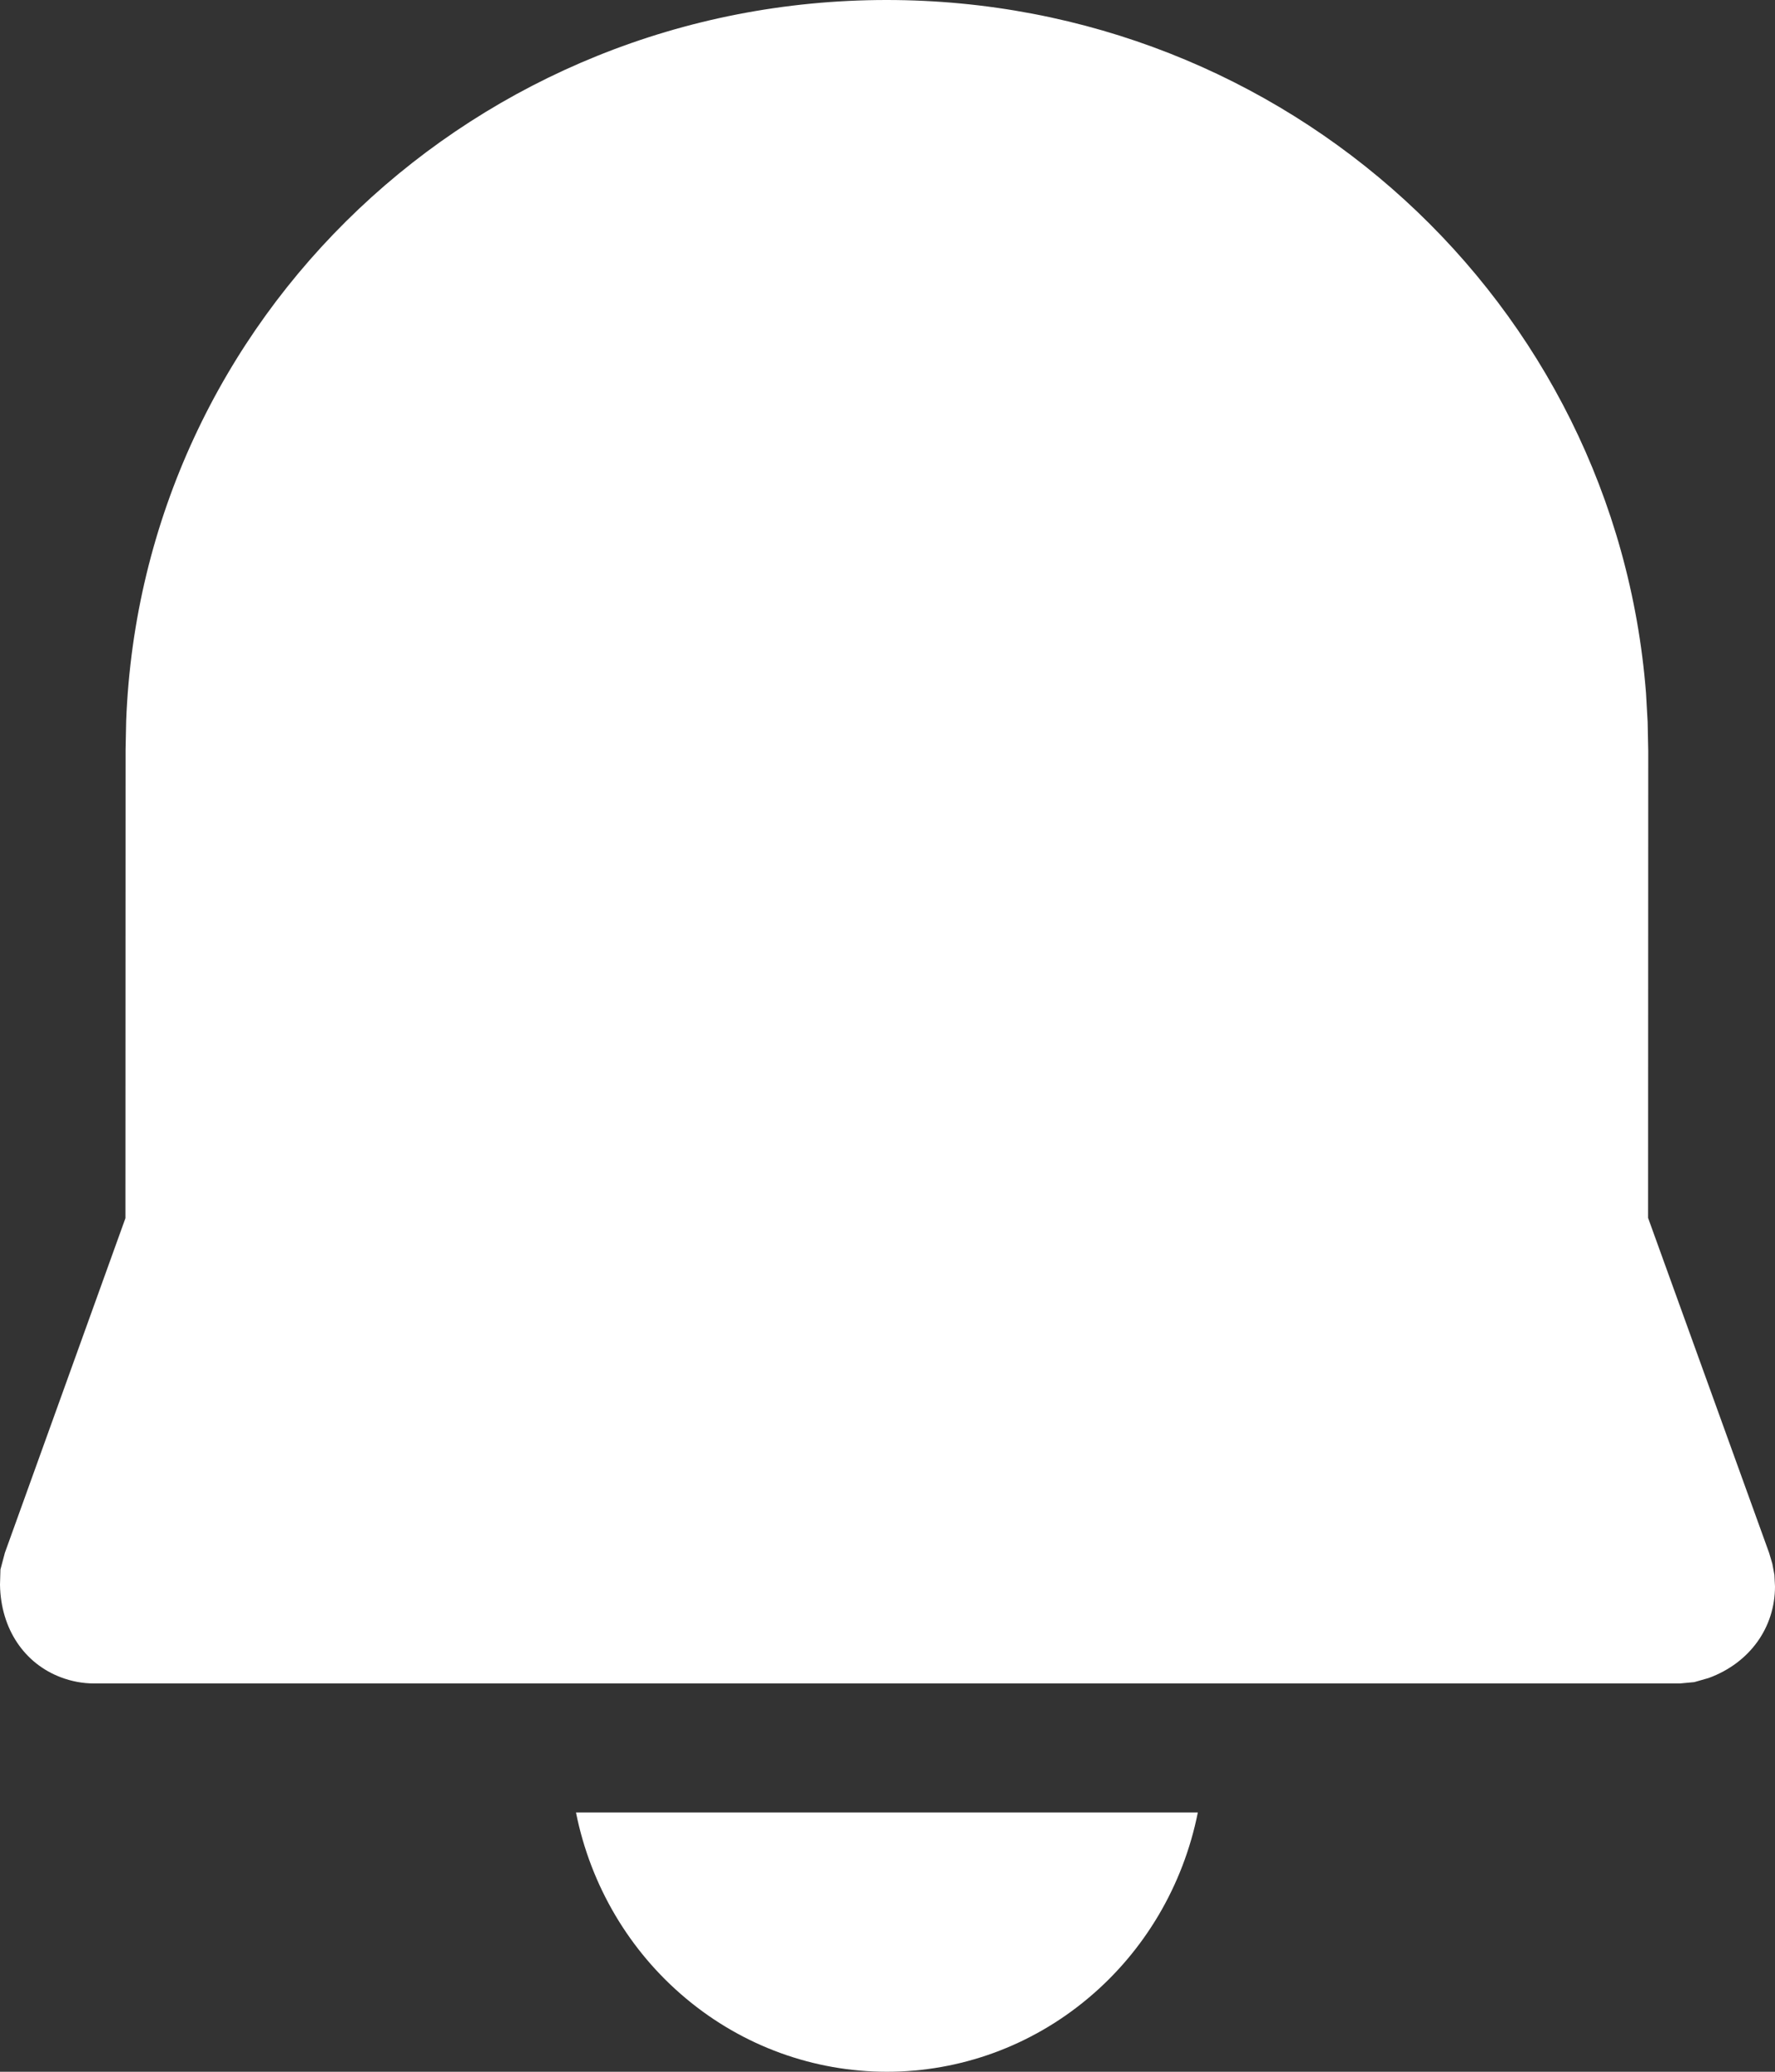 <svg width="12" height="14" viewBox="0 0 12 14" fill="none" xmlns="http://www.w3.org/2000/svg">
<rect x="0" y="0" width="12" height="14" fill="#333333" stroke="none"/>
<path d="M8.098 12.248C7.999 12.743 7.736 13.187 7.353 13.506C6.97 13.826 6.491 14 5.996 14C5.501 14 5.022 13.826 4.639 13.506C4.256 13.187 3.993 12.743 3.894 12.248H8.098ZM5.994 0C8.696 0 10.922 2.043 11.128 4.684L11.139 4.879L11.143 5.075L11.142 8.23L11.96 10.493L11.982 10.567L11.996 10.642L12 10.72C12 10.996 11.832 11.236 11.552 11.339L11.454 11.367L11.357 11.376H0.636C0.56 11.376 0.485 11.362 0.413 11.335C0.167 11.243 0.005 11.01 0 10.709L0.003 10.606L0.033 10.493L0.848 8.232L0.849 5.067L0.853 4.871C0.958 2.144 3.226 0 5.994 0Z" fill="white"/>
</svg>
